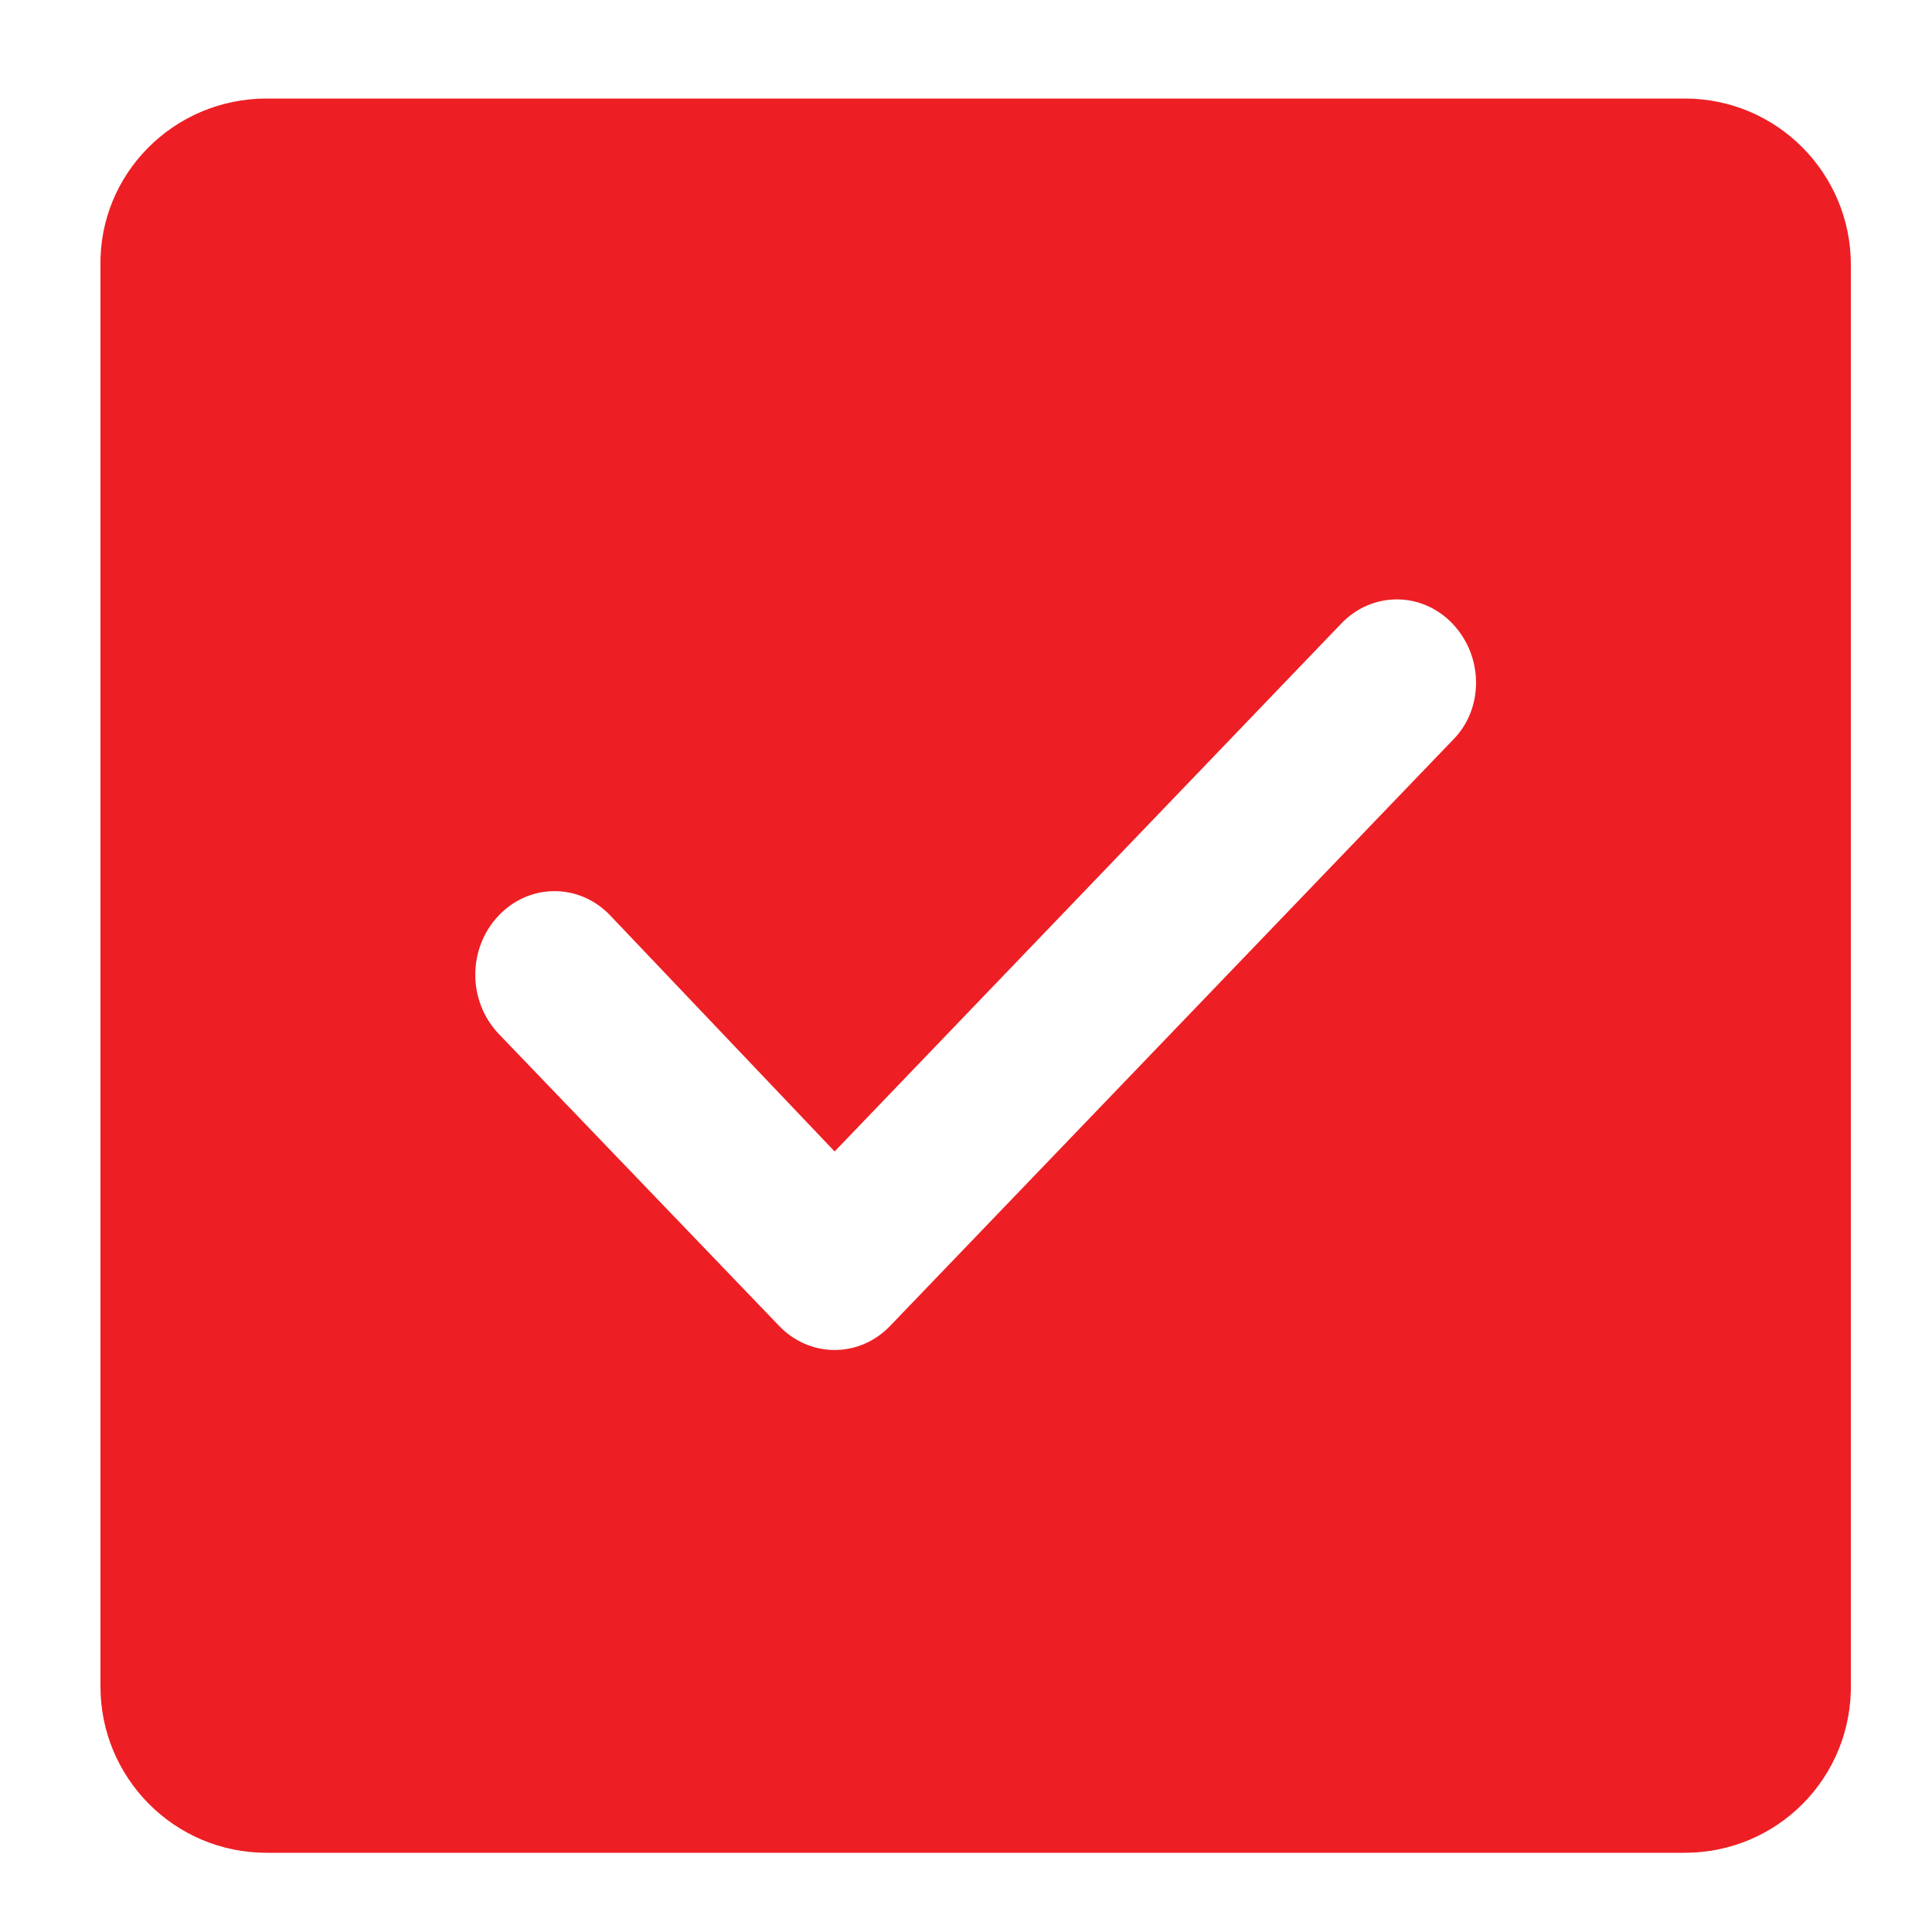 <svg height='100px' width='100px'  fill="#ED1F24" xmlns="http://www.w3.org/2000/svg" xmlns:xlink="http://www.w3.org/1999/xlink" version="1.1" x="0px" y="0px" viewBox="0 0 100 100" style="enable-background:new 0 0 100 100;" xml:space="preserve"><style type="text/css">
	.st0{fill-rule:evenodd;clip-rule:evenodd;}
</style><path class="st0" d="M87.2,95.9H13.8c-4.8,0-8.6-3.9-8.6-8.6V13.8C5.1,9,9,5.1,13.8,5.1h73.4c4.8,0,8.6,3.9,8.6,8.6v73.4  C95.9,92,92,95.9,87.2,95.9z M75.2,32.3c-1.6-1.7-4.2-1.7-5.8,0L43.2,59.6L31.6,47.4c-1.6-1.7-4.2-1.7-5.8,0c-1.6,1.7-1.6,4.4,0,6.1  l14.5,15.1c1.6,1.7,4.2,1.7,5.8,0l29.1-30.3C76.8,36.7,76.8,34,75.2,32.3z"></path></svg>